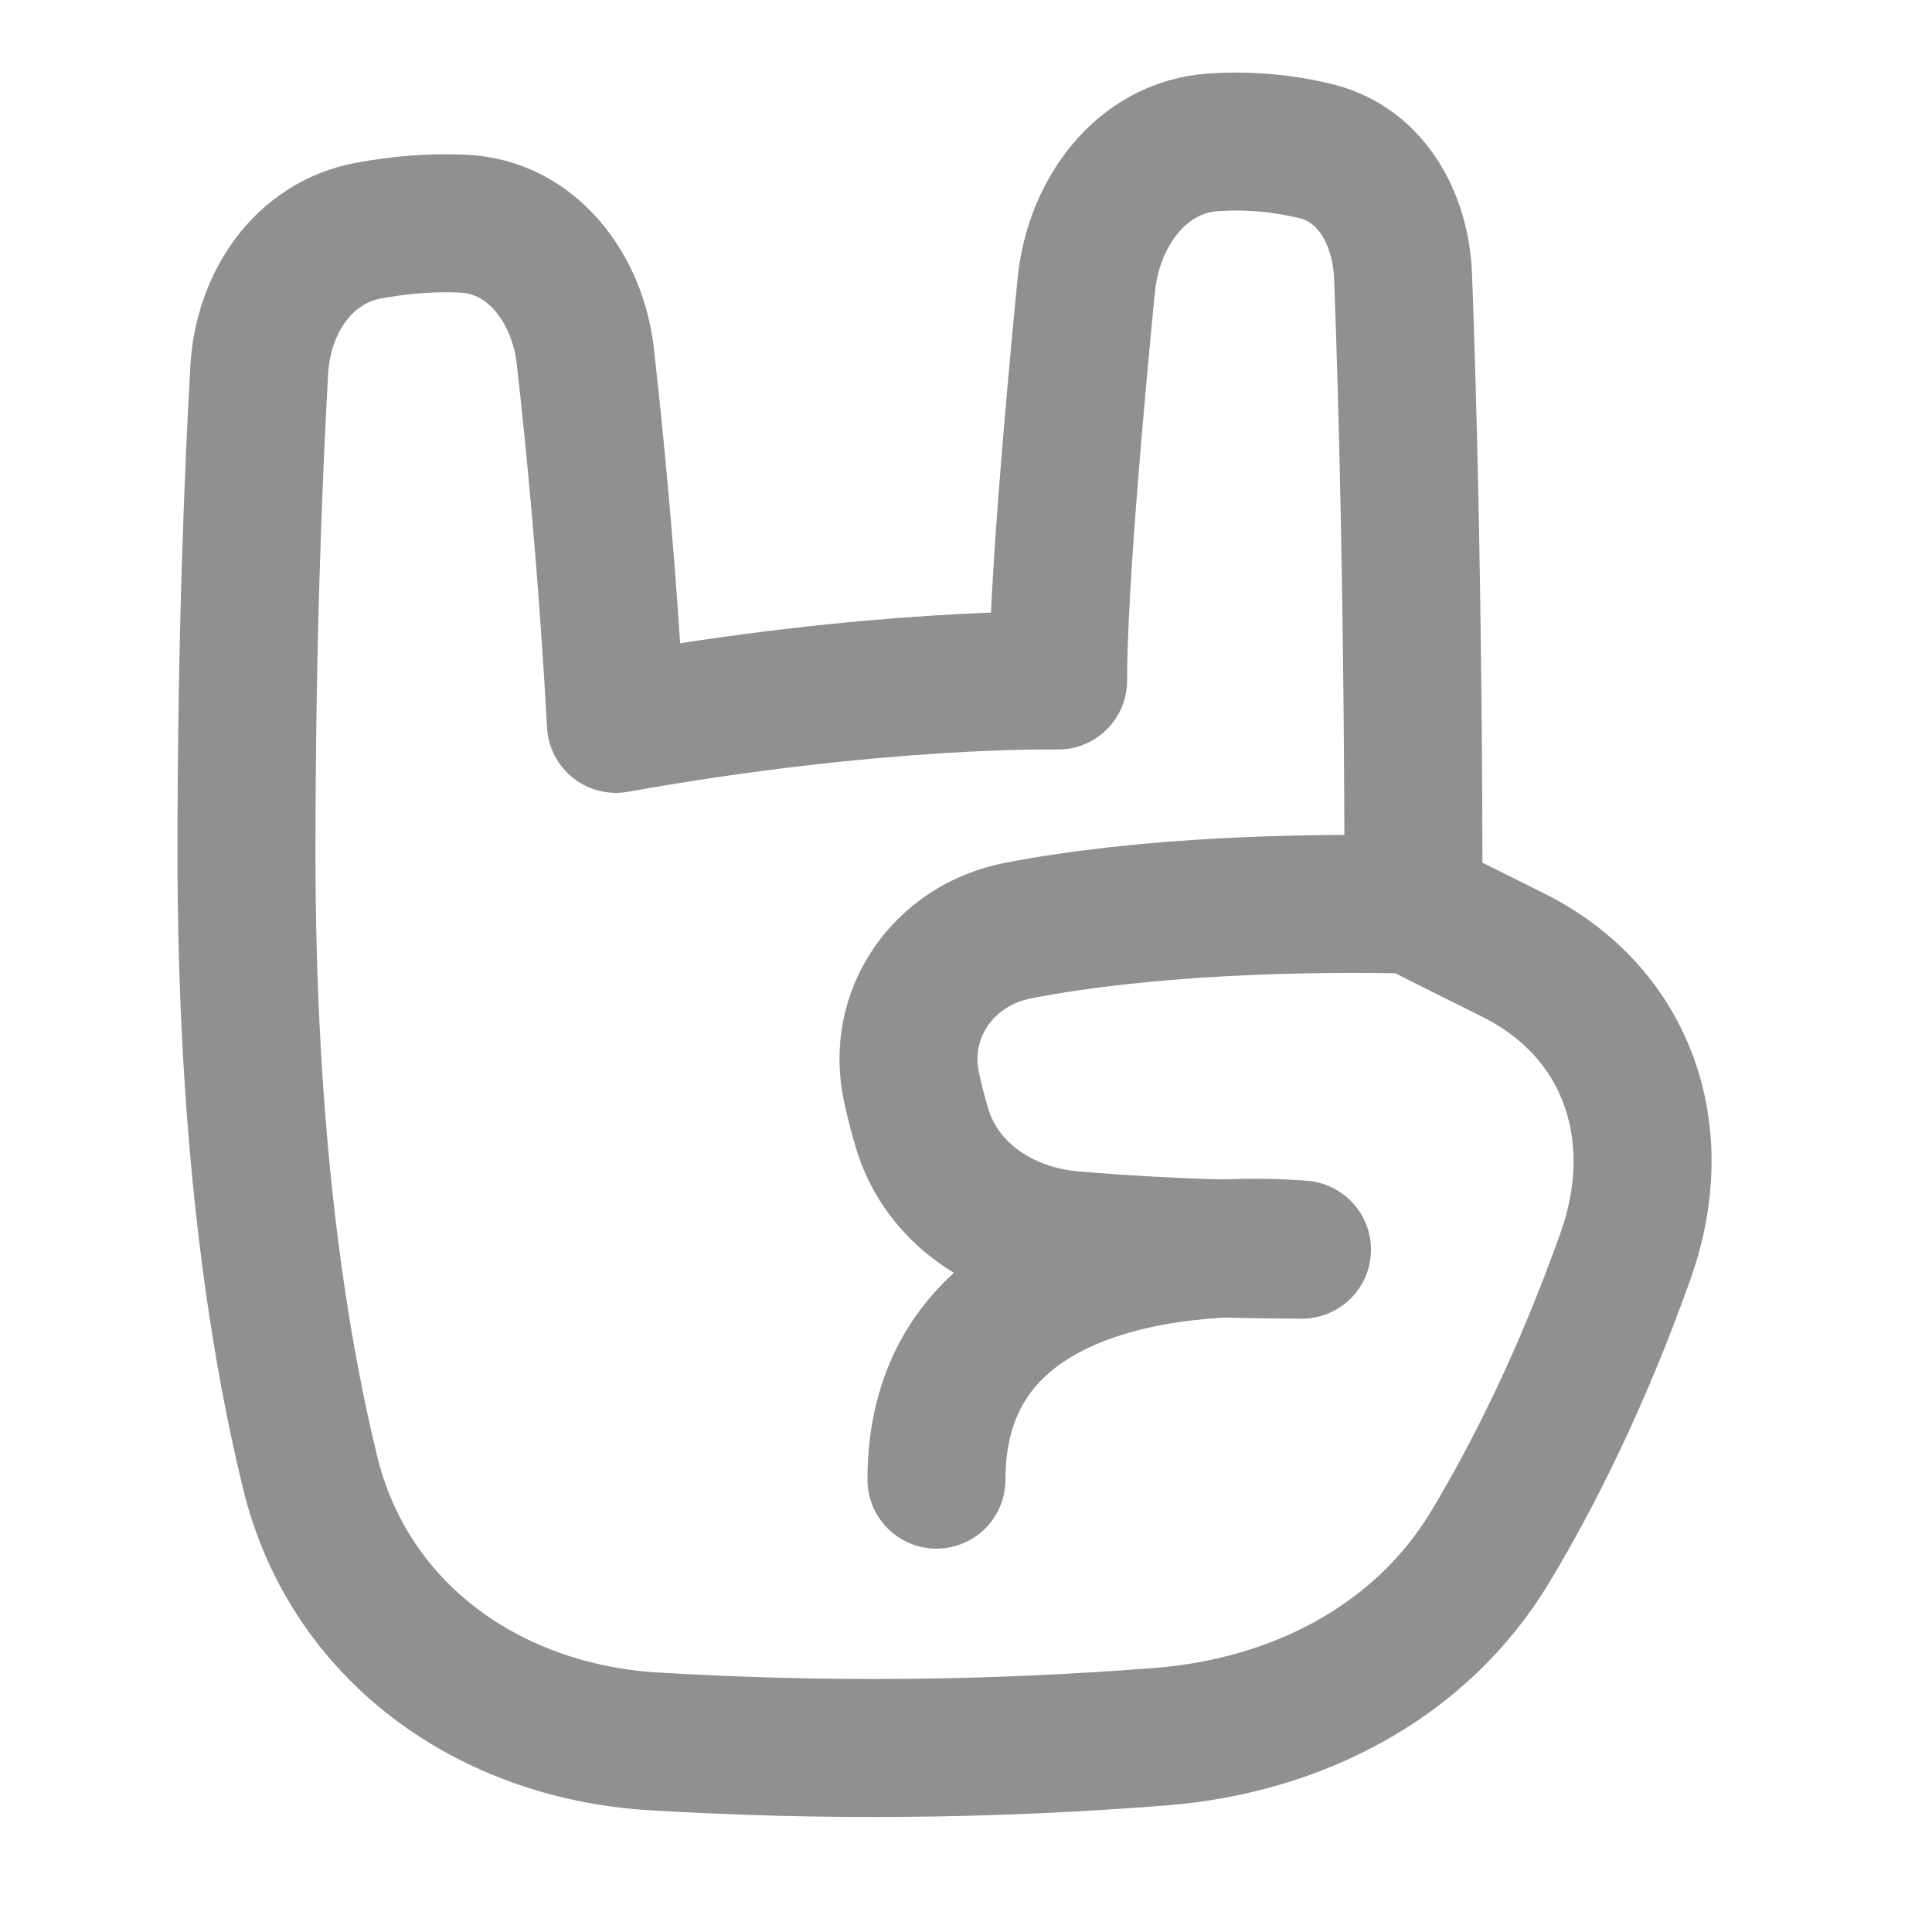 <svg width="21" height="21" viewBox="0 0 21 21" fill="none" xmlns="http://www.w3.org/2000/svg">
<g clip-path="url(#clip0_1554_97334)">
<path d="M11.501 7.397C11.501 6.414 11.678 4.42 11.807 3.102C11.883 2.316 12.405 1.596 13.193 1.547C13.568 1.522 13.945 1.555 14.31 1.645C14.913 1.796 15.228 2.387 15.251 3.008C15.297 4.235 15.364 6.58 15.364 9.833C15.591 9.96 16.005 10.159 16.453 10.384C17.703 11.011 18.139 12.33 17.67 13.648C17.195 14.985 16.669 16.029 16.202 16.807C15.446 18.069 14.091 18.758 12.625 18.876C10.783 19.022 8.934 19.039 7.09 18.927C5.31 18.815 3.793 17.738 3.371 16.005C3.008 14.518 2.68 12.33 2.679 9.28C2.679 6.952 2.756 5.122 2.818 4.019C2.859 3.294 3.295 2.638 4.009 2.506C4.314 2.45 4.662 2.414 5.033 2.431C5.779 2.464 6.278 3.129 6.362 3.871C6.466 4.79 6.603 6.185 6.695 7.868C9.559 7.355 11.501 7.397 11.501 7.397Z" stroke="#909090" stroke-width="1.5" stroke-linecap="round" stroke-linejoin="round"/>
<path d="M14.152 13.583C13.129 13.583 12.276 13.533 11.65 13.479C10.908 13.415 10.236 12.977 10.022 12.263C9.979 12.118 9.941 11.971 9.909 11.823C9.732 11.017 10.259 10.27 11.07 10.114C12.47 9.845 14.159 9.804 15.387 9.833" stroke="#909090" stroke-width="1.5" stroke-linecap="round" stroke-linejoin="round"/>
<path d="M14.137 13.583C14.137 13.583 10.179 13.167 10.179 16.083" stroke="#909090" stroke-width="1.5" stroke-linecap="round" stroke-linejoin="round"/>
</g>
<defs>
<clipPath id="clip0_1554_97334">
<rect width="20" height="20" fill="white" transform="translate(0.179 0.25)"/>
</clipPath>
</defs>
</svg>
